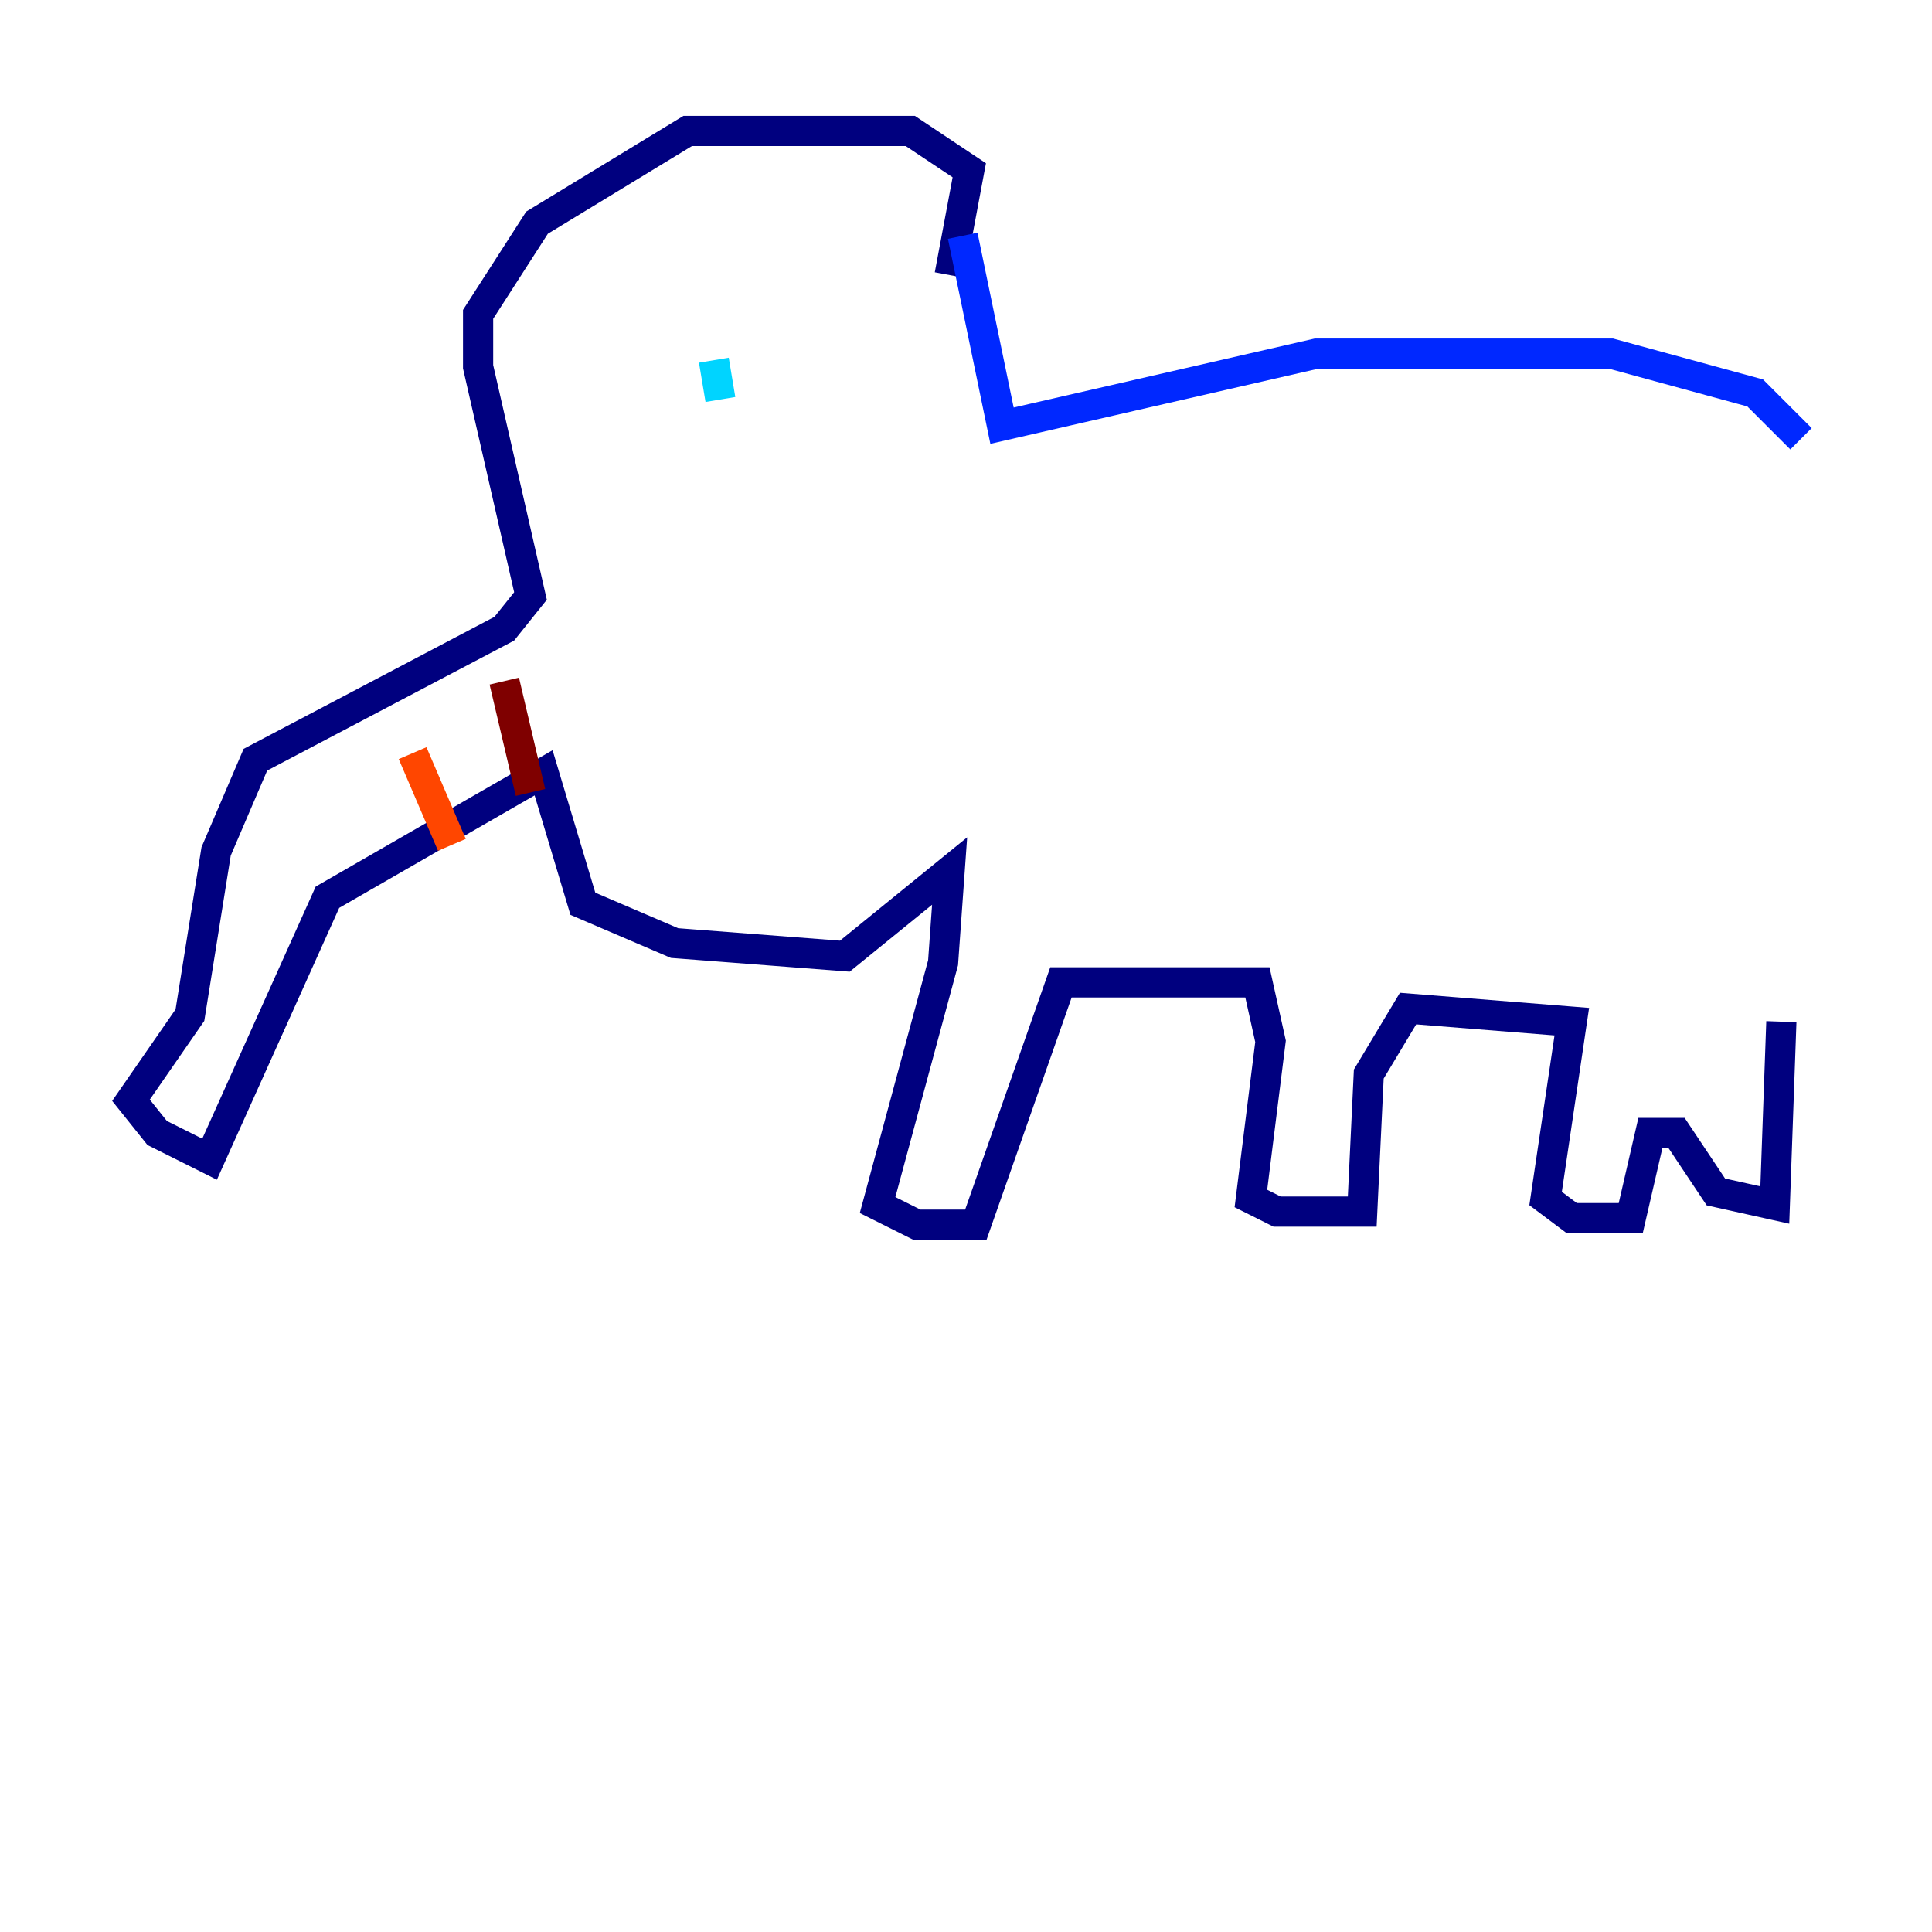 <?xml version="1.0" encoding="utf-8" ?>
<svg baseProfile="tiny" height="128" version="1.2" viewBox="0,0,128,128" width="128" xmlns="http://www.w3.org/2000/svg" xmlns:ev="http://www.w3.org/2001/xml-events" xmlns:xlink="http://www.w3.org/1999/xlink"><defs /><polyline fill="none" points="62.915,18.224 64.217,11.281 60.312,8.678 45.559,8.678 35.58,14.752 31.675,20.827 31.675,24.298 35.146,39.485 33.41,41.654 16.922,50.332 14.319,56.407 12.583,67.254 8.678,72.895 10.414,75.064 13.885,76.8 21.695,59.444 36.014,51.2 38.617,59.878 44.691,62.481 55.973,63.349 62.915,57.709 62.481,63.783 58.142,79.837 60.746,81.139 64.651,81.139 70.291,65.085 83.308,65.085 84.176,68.99 82.875,79.403 84.61,80.271 90.251,80.271 90.685,71.159 93.288,66.82 104.136,67.688 102.4,79.403 104.136,80.705 108.041,80.705 109.342,75.064 111.078,75.064 113.681,78.969 117.586,79.837 118.02,67.688" stroke="#00007f" stroke-width="2" /><polyline fill="none" points="63.783,15.62 66.386,28.203 87.214,23.43 106.739,23.43 116.285,26.034 119.322,29.071" stroke="#0028ff" stroke-width="2" /><polyline fill="none" points="47.295,23.864 47.729,26.468" stroke="#00d4ff" stroke-width="2" /><polyline fill="none" points="15.62,64.651 15.62,64.651" stroke="#7cff79" stroke-width="2" /><polyline fill="none" points="20.827,55.973 20.827,55.973" stroke="#ffe500" stroke-width="2" /><polyline fill="none" points="27.336,49.898 29.939,55.973" stroke="#ff4600" stroke-width="2" /><polyline fill="none" points="33.41,45.125 35.146,52.502" stroke="#7f0000" stroke-width="2" /></svg>